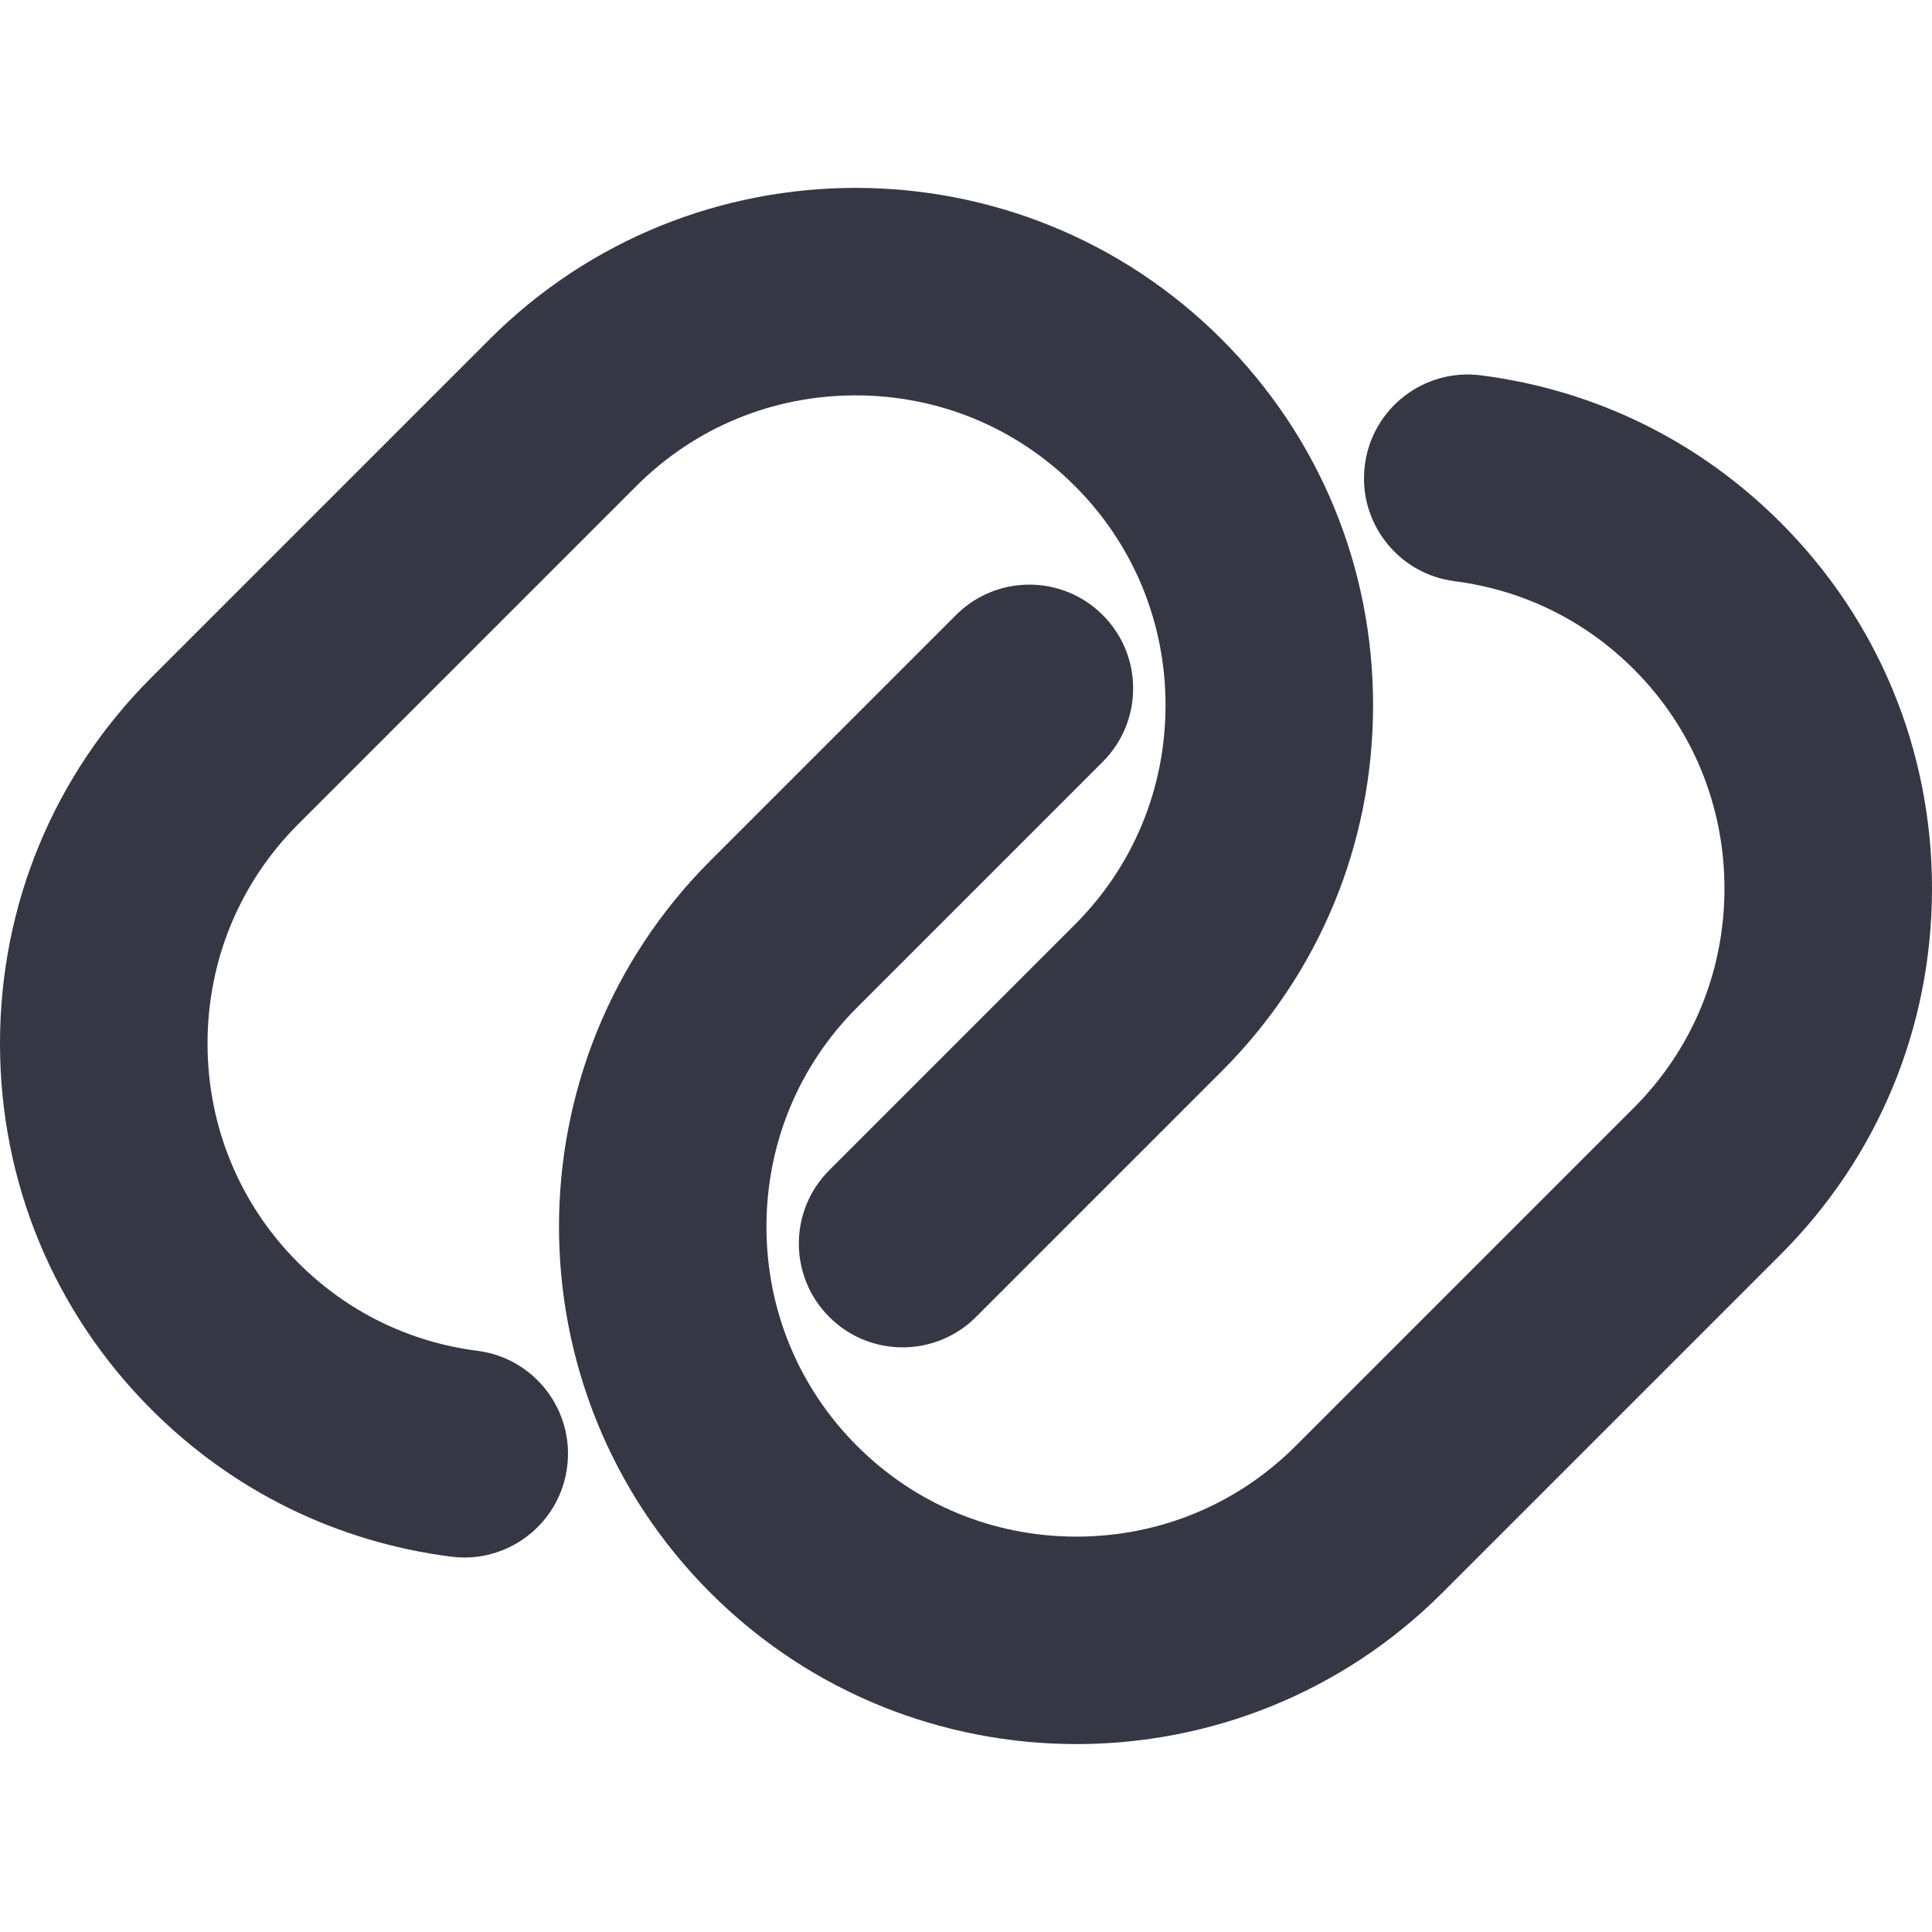 <?xml version="1.0" encoding="UTF-8"?><svg id="a" xmlns="http://www.w3.org/2000/svg" viewBox="0 0 512 512"><defs><style>.b{fill:#363744;}</style></defs><path class="b" d="M126.53,357.98c-18.15-2.33-34.58-10.4-47.51-23.34-15.49-15.49-24.02-36.12-24.02-58.11s8.53-42.62,24.02-58.11l89.62-89.62c15.49-15.49,36.12-24.02,58.11-24.02s42.62,8.53,58.11,24.02c15.49,15.49,24.02,36.12,24.02,58.11s-8.53,42.62-24.02,58.11l-65.1,65.1c-10.74,10.74-10.74,28.15,0,38.89,10.74,10.74,28.15,10.74,38.89,0l65.1-65.1c25.88-25.88,40.13-60.32,40.13-97s-14.25-71.12-40.13-97c-53.48-53.49-140.51-53.49-194,0L40.13,179.53C14.25,205.41,0,239.86,0,276.53c0,36.67,14.25,71.12,40.13,97,21.61,21.61,49.07,35.1,79.39,39,1.19,.15,2.37,.23,3.54,.23,13.63,0,25.46-10.12,27.24-24,1.94-15.06-8.7-28.85-23.77-30.78Z"/><path class="b" d="M471.87,138.47c-21.61-21.61-49.07-35.1-79.39-39-15.07-1.94-28.85,8.7-30.78,23.77-1.94,15.06,8.7,28.85,23.77,30.78,18.15,2.33,34.58,10.4,47.51,23.34,15.49,15.49,24.02,36.12,24.02,58.11s-8.53,42.62-24.02,58.11l-89.62,89.62c-15.49,15.49-36.12,24.02-58.11,24.02s-42.62-8.53-58.11-24.02c-15.49-15.49-24.02-36.12-24.02-58.11s8.53-42.62,24.02-58.11l65.1-65.1c10.74-10.74,10.74-28.15,0-38.89-10.74-10.74-28.15-10.74-38.89,0l-65.1,65.1c-53.48,53.48-53.48,140.51,0,194,26.74,26.74,61.87,40.11,97,40.11s70.26-13.37,97-40.11l89.62-89.62c25.88-25.88,40.13-60.32,40.13-97,0-36.67-14.25-71.12-40.13-97Z"/></svg>